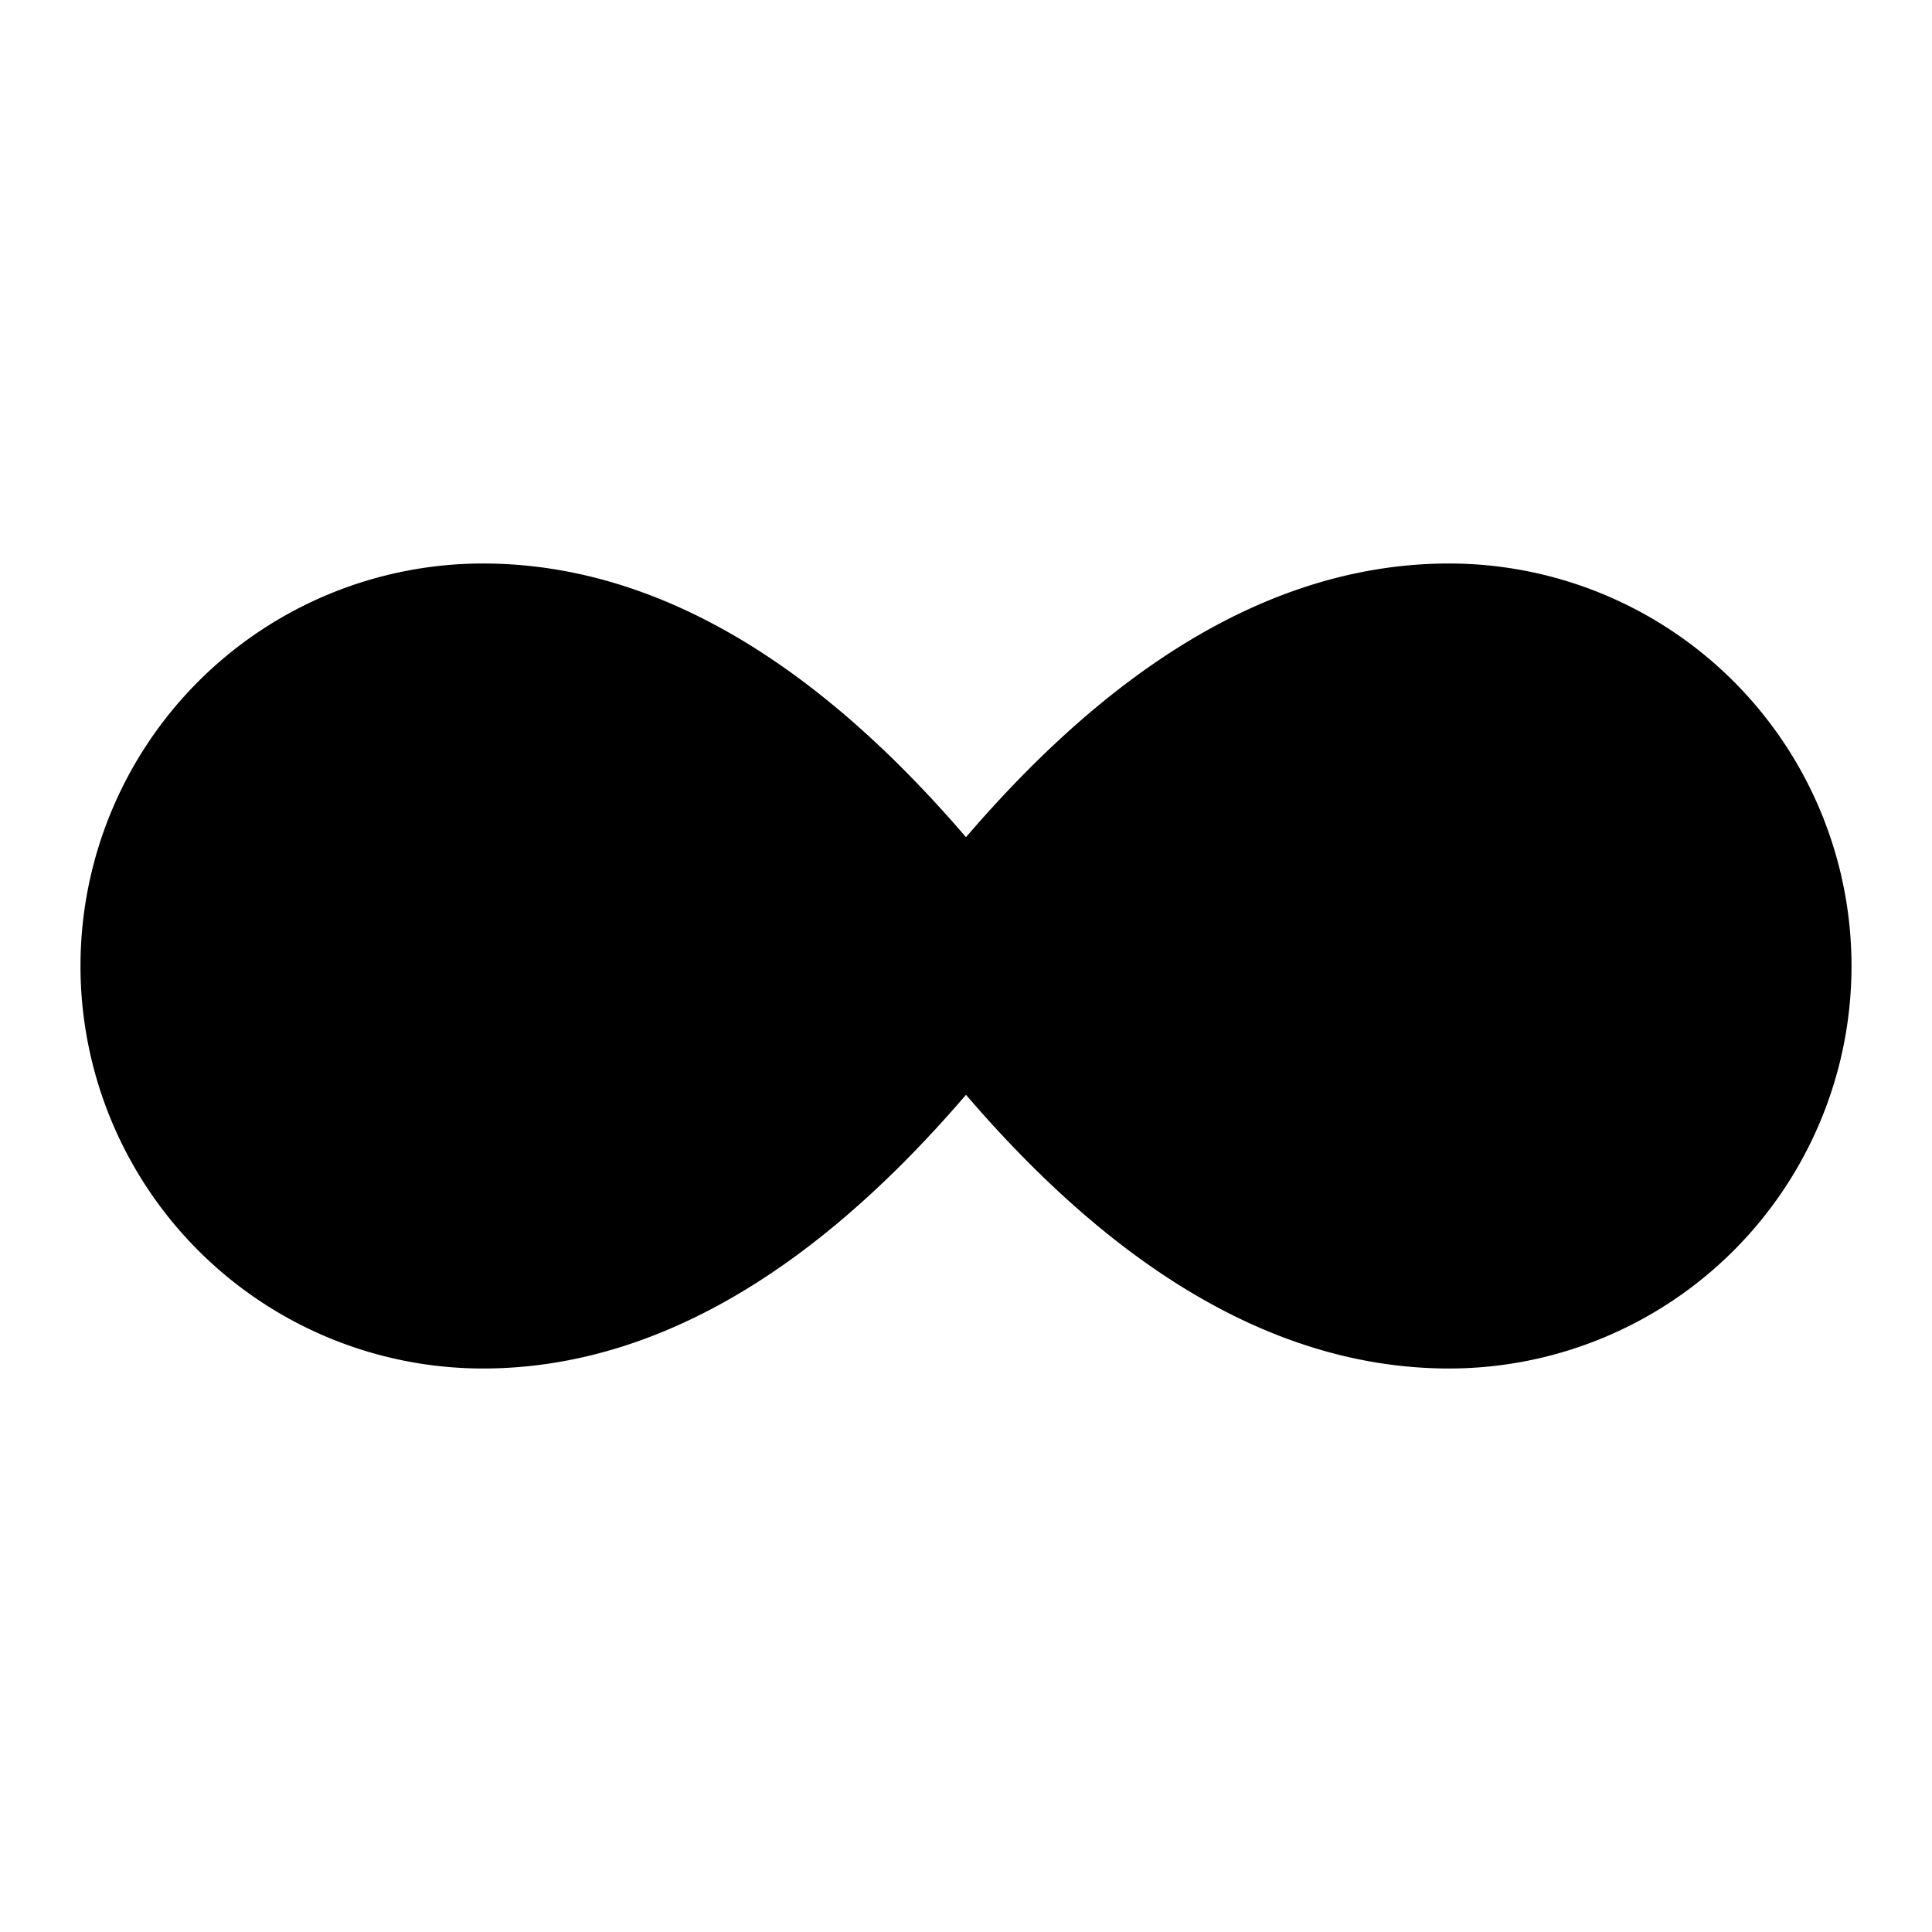 <!-- @license lucide-static v0.411.0 - ISC -->
<svg
    xmlns="http://www.w3.org/2000/svg"
    class="lucide lucide-infinity"
    width="24"
    height="24"
    viewBox="0 0 24 24"
    fill="currentColor"
    stroke="currentColor"
    stroke-width="2"
    stroke-linecap="round"
    stroke-linejoin="round"
>
    <path
        vector-effect="non-scaling-stroke"
        d="M12 12c-2-2.67-4-4-6-4a4 4 0 1 0 0 8c2 0 4-1.33 6-4Zm0 0c2 2.67 4 4 6 4a4 4 0 0 0 0-8c-2 0-4 1.33-6 4Z"
    />
</svg>
